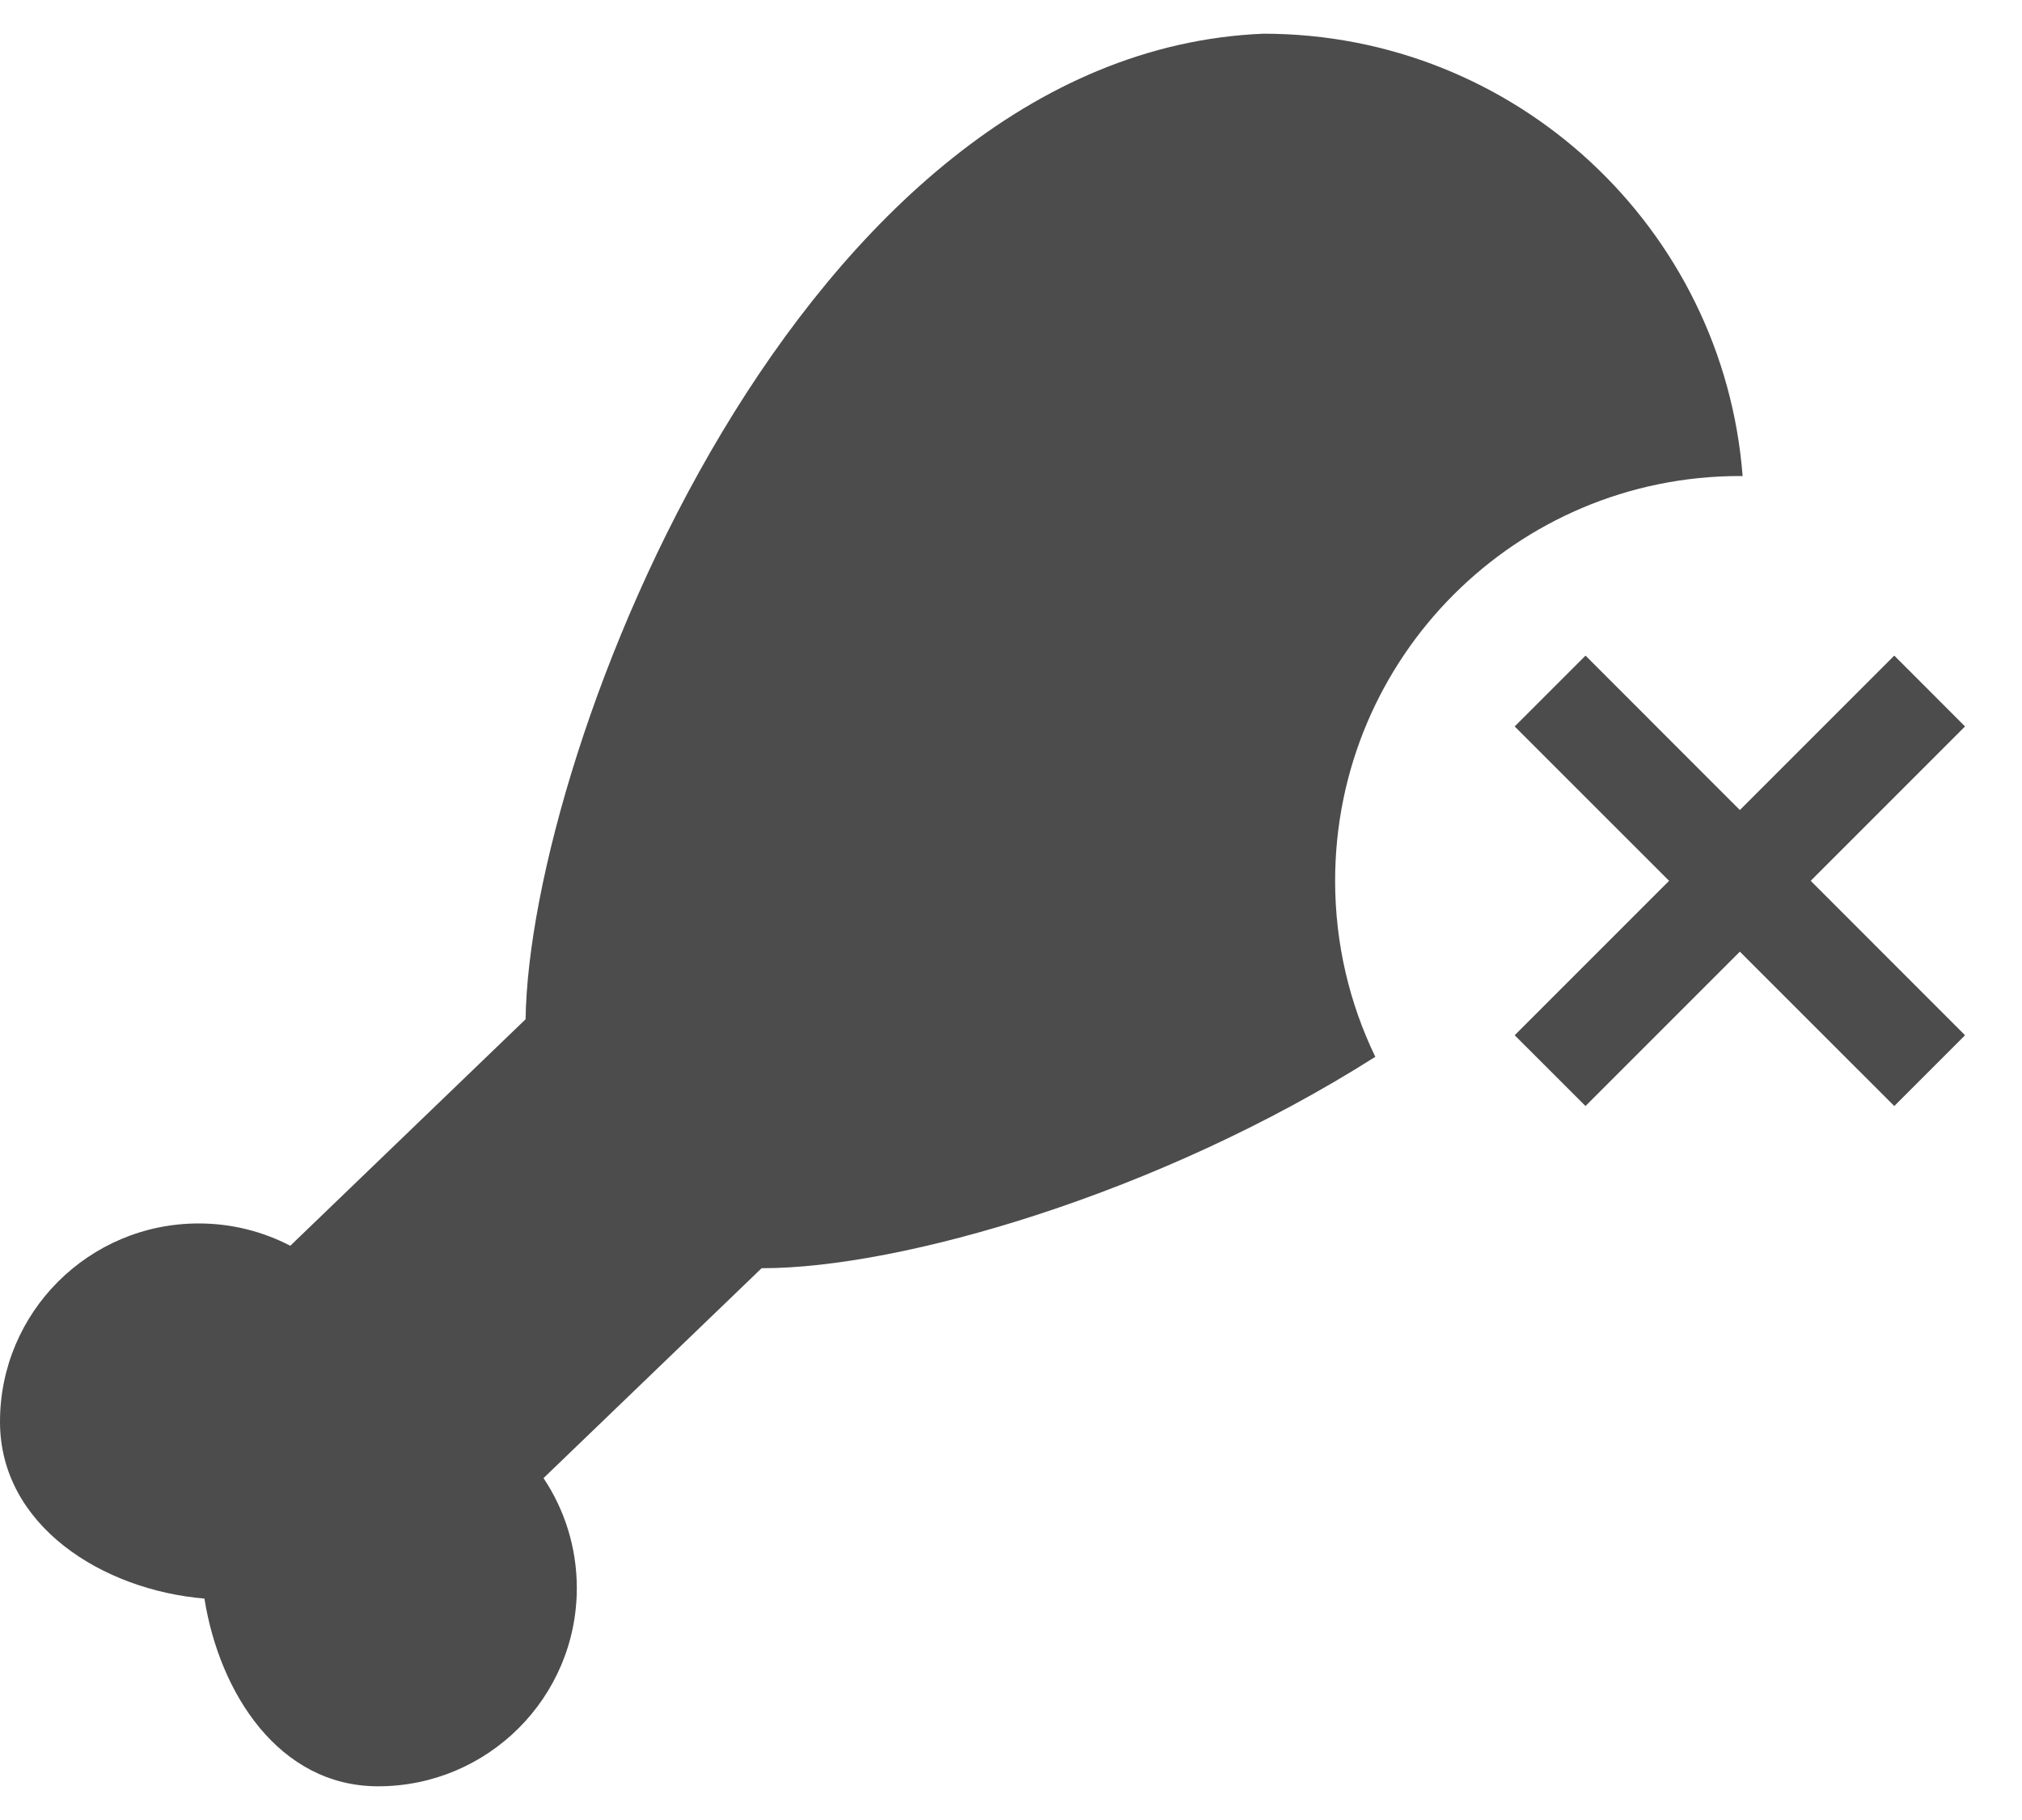 <svg width="30" height="27" viewBox="0 0 30 27" fill="none" xmlns="http://www.w3.org/2000/svg">
<g id="Group 120">
<g id="Union">
<path d="M11.315 18.814C13.354 18.814 17.185 17.721 20.405 15.678C20.024 14.889 19.809 14.003 19.809 13.067C19.809 9.751 22.498 7.062 25.814 7.062C25.828 7.062 25.841 7.062 25.855 7.063C25.571 3.391 22.496 0.5 18.745 0.5C11.854 0.783 7.856 11.125 7.798 15.121L4.307 18.481C3.9 18.27 3.438 18.15 2.948 18.15C1.32 18.15 0 19.467 0 21.092C0 22.633 1.522 23.589 3.033 23.715C3.256 25.119 4.14 26.5 5.61 26.5C7.238 26.5 8.558 25.183 8.558 23.559C8.558 22.956 8.376 22.395 8.064 21.928L11.3 18.814L11.315 18.814Z" fill="black" fill-opacity="0.7"/>
<path d="M23.524 9.726L22.473 10.777L24.764 13.067L22.473 15.358L23.524 16.408L25.814 14.118L28.105 16.408L29.155 15.358L26.865 13.067L29.155 10.777L28.105 9.726L25.814 12.017L23.524 9.726Z" fill="black" fill-opacity="0.7"/>
</g>
</g>
</svg>
